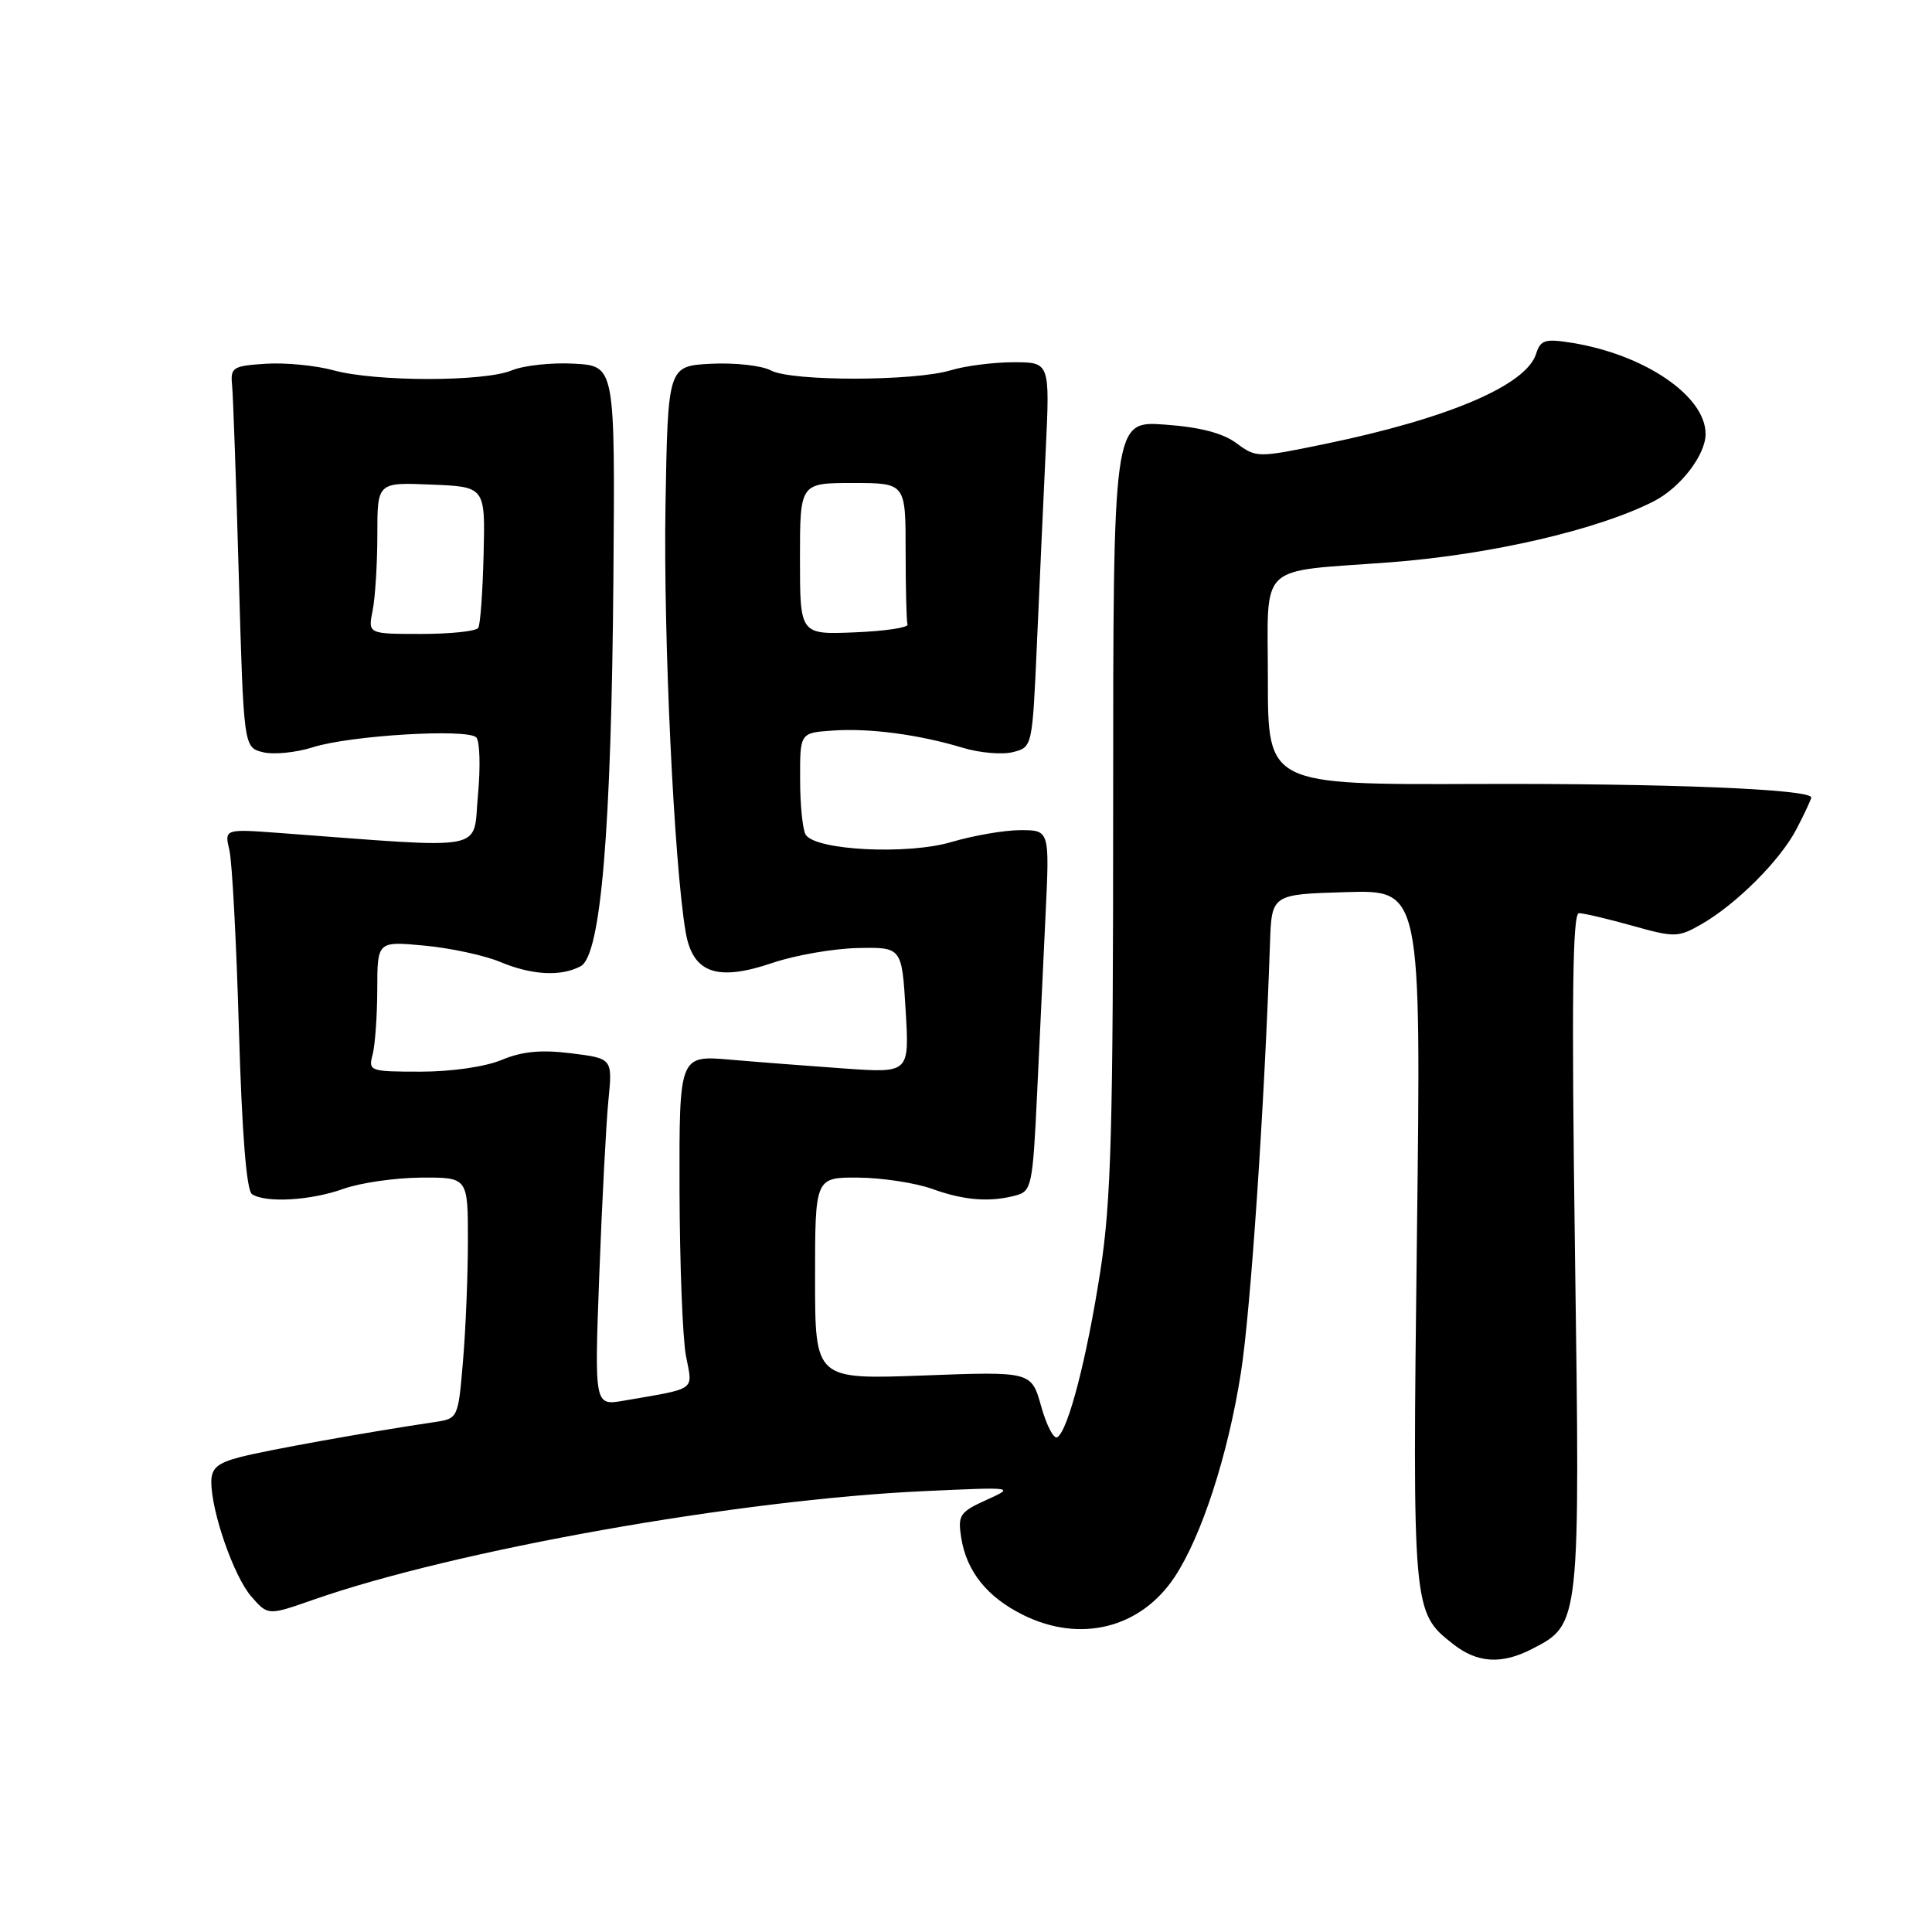 <?xml version="1.0" encoding="UTF-8" standalone="no"?>
<!DOCTYPE svg PUBLIC "-//W3C//DTD SVG 1.1//EN" "http://www.w3.org/Graphics/SVG/1.1/DTD/svg11.dtd" >
<svg xmlns="http://www.w3.org/2000/svg" xmlns:xlink="http://www.w3.org/1999/xlink" version="1.1" viewBox="0 0 256 256">
 <g >
 <path fill="currentColor"
d=" M 203.03 218.48 C 209.39 215.20 209.38 215.29 208.69 165.75 C 208.23 132.38 208.37 121.00 209.22 121.00 C 209.85 121.00 213.03 121.75 216.28 122.66 C 221.87 124.23 222.36 124.22 225.35 122.52 C 230.06 119.84 235.92 113.98 238.08 109.79 C 239.14 107.75 240.00 105.89 240.00 105.67 C 240.00 104.57 220.76 103.79 195.75 103.88 C 168.00 103.98 168.00 103.98 168.00 90.05 C 168.00 74.29 166.38 75.85 184.19 74.51 C 197.51 73.50 211.76 70.20 219.16 66.41 C 222.68 64.60 226.00 60.28 226.00 57.50 C 226.00 52.47 217.91 46.97 208.25 45.42 C 204.72 44.86 204.12 45.04 203.54 46.89 C 202.21 51.06 191.90 55.46 175.50 58.84 C 166.62 60.67 166.47 60.67 163.83 58.72 C 162.02 57.38 158.97 56.59 154.33 56.26 C 147.50 55.77 147.50 55.77 147.50 106.63 C 147.50 149.63 147.24 159.20 145.79 168.50 C 144.00 180.05 141.53 189.55 140.10 190.44 C 139.63 190.73 138.67 188.88 137.96 186.34 C 136.66 181.72 136.66 181.72 122.33 182.26 C 108.00 182.79 108.00 182.79 108.00 169.40 C 108.00 156.00 108.00 156.00 113.75 156.04 C 116.91 156.07 121.30 156.74 123.50 157.53 C 127.77 159.07 131.17 159.33 134.65 158.39 C 136.67 157.85 136.85 157.03 137.41 145.16 C 137.73 138.20 138.25 127.44 138.54 121.25 C 139.08 110.00 139.08 110.00 135.22 110.00 C 133.10 110.00 128.99 110.71 126.08 111.57 C 120.29 113.29 108.13 112.69 106.77 110.62 C 106.36 110.00 106.02 106.71 106.02 103.31 C 106.00 97.11 106.00 97.11 110.25 96.81 C 115.15 96.45 121.73 97.32 127.56 99.08 C 129.79 99.76 132.78 100.02 134.21 99.66 C 136.79 99.01 136.79 99.01 137.40 85.26 C 137.73 77.69 138.26 66.21 138.56 59.75 C 139.12 48.00 139.12 48.00 134.30 48.00 C 131.65 48.00 127.91 48.48 125.99 49.06 C 121.15 50.53 104.89 50.55 102.16 49.09 C 100.95 48.44 97.37 48.04 94.22 48.20 C 88.50 48.50 88.50 48.50 88.18 67.00 C 87.89 84.29 89.31 114.45 90.85 123.48 C 91.78 128.96 95.00 130.10 102.42 127.57 C 105.37 126.57 110.43 125.69 113.65 125.62 C 119.50 125.50 119.50 125.50 120.00 133.84 C 120.50 142.18 120.50 142.18 112.00 141.59 C 107.33 141.26 100.46 140.73 96.75 140.41 C 90.00 139.83 90.00 139.83 90.04 157.66 C 90.07 167.47 90.45 177.39 90.90 179.70 C 91.80 184.36 92.44 183.91 82.63 185.60 C 78.76 186.27 78.76 186.27 79.41 168.88 C 79.77 159.32 80.31 148.97 80.61 145.88 C 81.17 140.25 81.17 140.25 75.69 139.57 C 71.71 139.07 69.20 139.31 66.49 140.44 C 64.31 141.35 59.83 142.00 55.76 142.00 C 49.00 142.00 48.79 141.93 49.37 139.75 C 49.70 138.51 49.98 134.62 49.99 131.11 C 50.00 124.71 50.00 124.71 56.25 125.30 C 59.69 125.62 64.17 126.59 66.22 127.44 C 70.47 129.22 74.32 129.43 76.94 128.03 C 79.62 126.60 81.01 110.12 81.28 76.50 C 81.50 48.50 81.50 48.50 76.10 48.19 C 73.12 48.02 69.40 48.42 67.81 49.08 C 64.13 50.60 49.80 50.60 44.20 49.07 C 41.83 48.42 37.78 48.03 35.20 48.20 C 30.86 48.48 30.52 48.69 30.75 51.00 C 30.89 52.38 31.29 63.75 31.64 76.27 C 32.29 99.03 32.29 99.03 34.83 99.67 C 36.23 100.02 39.21 99.73 41.44 99.02 C 46.35 97.45 61.91 96.51 63.11 97.71 C 63.58 98.18 63.68 101.63 63.33 105.38 C 62.62 112.94 65.13 112.46 37.12 110.38 C 29.73 109.83 29.73 109.83 30.40 112.67 C 30.76 114.22 31.33 124.95 31.66 136.50 C 32.06 150.18 32.66 157.76 33.39 158.23 C 35.19 159.43 41.20 159.08 45.50 157.53 C 47.70 156.74 52.31 156.07 55.75 156.04 C 62.00 156.00 62.00 156.00 62.00 164.35 C 62.00 168.94 61.71 176.13 61.35 180.33 C 60.71 187.93 60.70 187.97 57.60 188.43 C 48.60 189.77 35.04 192.21 31.75 193.09 C 28.80 193.86 28.00 194.57 28.00 196.36 C 28.00 200.31 30.98 208.87 33.28 211.52 C 35.50 214.08 35.50 214.08 41.50 211.98 C 60.32 205.39 97.94 198.70 122.50 197.58 C 134.50 197.03 134.50 197.03 130.68 198.76 C 127.18 200.35 126.90 200.77 127.36 203.72 C 128.06 208.21 130.79 211.62 135.57 213.99 C 143.16 217.75 151.15 215.75 155.65 208.95 C 159.22 203.56 162.71 192.82 164.42 181.94 C 165.71 173.81 167.55 146.59 168.28 125.00 C 168.50 118.50 168.50 118.50 178.40 118.21 C 188.31 117.92 188.31 117.92 187.75 163.74 C 187.15 213.39 187.17 213.63 192.52 217.83 C 195.75 220.38 198.98 220.58 203.03 218.48 Z  M 49.38 80.88 C 49.72 79.16 50.00 74.64 50.00 70.83 C 50.00 63.91 50.00 63.91 57.15 64.21 C 64.30 64.50 64.30 64.50 64.08 73.45 C 63.96 78.38 63.65 82.77 63.37 83.20 C 63.10 83.64 59.70 84.00 55.82 84.00 C 48.75 84.00 48.75 84.00 49.38 80.88 Z  M 106.00 74.04 C 106.00 64.00 106.00 64.00 113.00 64.00 C 120.00 64.00 120.00 64.00 120.00 73.00 C 120.00 77.95 120.11 82.34 120.25 82.75 C 120.39 83.16 117.24 83.63 113.25 83.79 C 106.00 84.09 106.00 84.09 106.00 74.04 Z "/>
</g>
</svg>